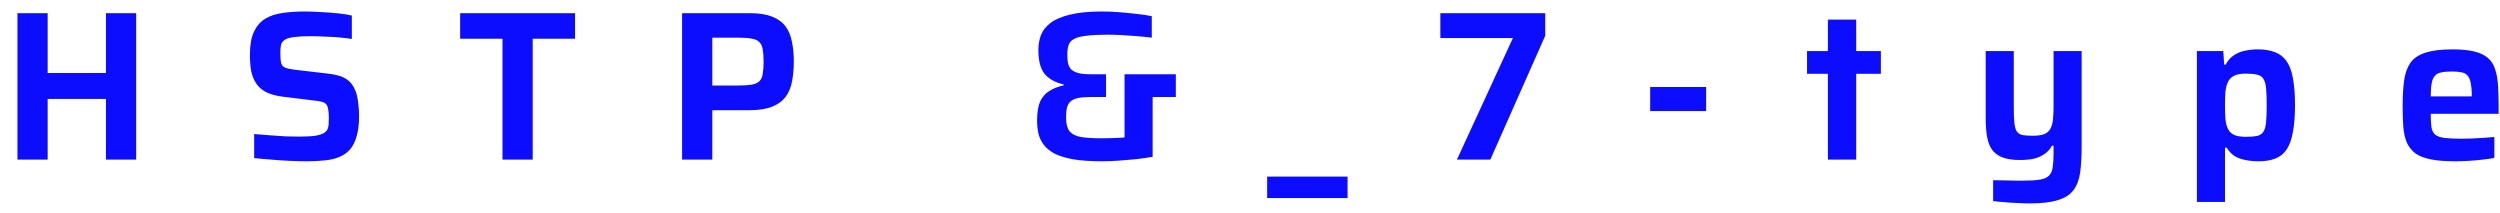 <svg width="94" height="8" viewBox="0 0 94 8" fill="none" xmlns="http://www.w3.org/2000/svg">
<path d="M0.656 6V0.496H1.792V2.744H3.984V0.496H5.12V6H3.984V3.72H1.792V6H0.656ZM11.565 6.064C11.363 6.064 11.139 6.059 10.893 6.048C10.653 6.037 10.419 6.021 10.189 6C9.96 5.984 9.749 5.965 9.557 5.944V5.04C9.755 5.056 9.955 5.072 10.157 5.088C10.365 5.104 10.563 5.117 10.749 5.128C10.936 5.133 11.096 5.136 11.229 5.136C11.501 5.136 11.712 5.125 11.861 5.104C12.011 5.077 12.123 5.04 12.197 4.992C12.256 4.949 12.296 4.904 12.317 4.856C12.339 4.803 12.352 4.741 12.357 4.672C12.363 4.597 12.365 4.515 12.365 4.424C12.365 4.301 12.357 4.2 12.341 4.12C12.331 4.04 12.309 3.979 12.277 3.936C12.245 3.888 12.192 3.853 12.117 3.832C12.048 3.811 11.957 3.795 11.845 3.784L10.613 3.632C10.368 3.6 10.165 3.544 10.005 3.464C9.851 3.384 9.728 3.277 9.637 3.144C9.547 3.011 9.483 2.853 9.445 2.672C9.413 2.491 9.397 2.285 9.397 2.056C9.397 1.693 9.448 1.405 9.549 1.192C9.651 0.979 9.792 0.816 9.973 0.704C10.16 0.592 10.379 0.52 10.629 0.488C10.88 0.451 11.152 0.432 11.445 0.432C11.659 0.432 11.877 0.44 12.101 0.456C12.325 0.467 12.536 0.483 12.733 0.504C12.931 0.525 13.096 0.552 13.229 0.584V1.464C13.096 1.443 12.941 1.424 12.765 1.408C12.589 1.392 12.405 1.381 12.213 1.376C12.021 1.365 11.84 1.36 11.669 1.36C11.419 1.36 11.219 1.371 11.069 1.392C10.925 1.408 10.813 1.437 10.733 1.48C10.643 1.533 10.587 1.603 10.565 1.688C10.549 1.773 10.541 1.88 10.541 2.008C10.541 2.168 10.552 2.291 10.573 2.376C10.595 2.456 10.645 2.512 10.725 2.544C10.805 2.576 10.931 2.603 11.101 2.624L12.333 2.768C12.483 2.784 12.621 2.811 12.749 2.848C12.877 2.885 12.992 2.944 13.093 3.024C13.195 3.104 13.277 3.216 13.341 3.36C13.379 3.435 13.408 3.523 13.429 3.624C13.451 3.72 13.467 3.829 13.477 3.952C13.493 4.075 13.501 4.211 13.501 4.36C13.501 4.669 13.469 4.928 13.405 5.136C13.347 5.344 13.261 5.509 13.149 5.632C13.037 5.755 12.899 5.848 12.733 5.912C12.573 5.976 12.395 6.016 12.197 6.032C12 6.053 11.789 6.064 11.565 6.064ZM18.894 6V1.456H17.302V0.496H21.622V1.456H20.03V6H18.894ZM25.647 6V0.496H28.199C28.54 0.496 28.817 0.539 29.031 0.624C29.249 0.709 29.417 0.832 29.535 0.992C29.652 1.147 29.732 1.336 29.775 1.56C29.823 1.784 29.847 2.037 29.847 2.32C29.847 2.581 29.825 2.824 29.783 3.048C29.745 3.267 29.668 3.459 29.551 3.624C29.433 3.789 29.263 3.917 29.039 4.008C28.82 4.099 28.529 4.144 28.167 4.144H26.783V6H25.647ZM26.783 3.216H27.719C27.948 3.216 28.129 3.205 28.263 3.184C28.396 3.157 28.495 3.112 28.559 3.048C28.623 2.984 28.663 2.893 28.679 2.776C28.7 2.659 28.711 2.507 28.711 2.32C28.711 2.133 28.7 1.981 28.679 1.864C28.663 1.747 28.623 1.656 28.559 1.592C28.5 1.523 28.407 1.477 28.279 1.456C28.151 1.429 27.975 1.416 27.751 1.416H26.783V3.216ZM41.443 6.064C41.022 6.064 40.661 6.04 40.363 5.992C40.069 5.939 39.832 5.867 39.651 5.776C39.475 5.68 39.339 5.568 39.243 5.44C39.147 5.312 39.08 5.171 39.043 5.016C39.011 4.861 38.995 4.699 38.995 4.528C38.995 4.229 39.032 3.995 39.107 3.824C39.187 3.648 39.301 3.515 39.451 3.424C39.6 3.328 39.782 3.256 39.995 3.208V3.176C39.675 3.101 39.435 2.968 39.275 2.776C39.12 2.579 39.043 2.28 39.043 1.88C39.043 1.683 39.075 1.496 39.139 1.32C39.208 1.144 39.328 0.992 39.499 0.864C39.669 0.731 39.912 0.627 40.227 0.552C40.541 0.472 40.944 0.432 41.435 0.432C41.621 0.432 41.824 0.44 42.043 0.456C42.267 0.472 42.488 0.493 42.707 0.52C42.931 0.541 43.131 0.571 43.307 0.608V1.416C43.142 1.395 42.96 1.376 42.763 1.36C42.566 1.344 42.371 1.331 42.179 1.32C41.987 1.309 41.813 1.304 41.659 1.304C41.323 1.304 41.053 1.317 40.851 1.344C40.648 1.365 40.493 1.405 40.387 1.464C40.28 1.517 40.211 1.595 40.179 1.696C40.147 1.792 40.131 1.915 40.131 2.064C40.131 2.176 40.139 2.277 40.155 2.368C40.176 2.459 40.214 2.536 40.267 2.6C40.325 2.659 40.413 2.707 40.531 2.744C40.648 2.776 40.808 2.792 41.011 2.792H41.587V3.648H41.011C40.808 3.648 40.645 3.661 40.523 3.688C40.4 3.715 40.307 3.76 40.243 3.824C40.179 3.883 40.136 3.963 40.115 4.064C40.093 4.16 40.083 4.28 40.083 4.424C40.083 4.648 40.126 4.816 40.211 4.928C40.301 5.04 40.446 5.115 40.643 5.152C40.846 5.184 41.112 5.2 41.443 5.2C41.576 5.2 41.704 5.197 41.827 5.192C41.95 5.187 42.072 5.181 42.195 5.176C42.318 5.165 42.438 5.155 42.555 5.144L42.283 5.584V2.792H44.211V3.648H43.339V5.896C43.157 5.928 42.955 5.957 42.731 5.984C42.512 6.005 42.291 6.024 42.067 6.04C41.843 6.056 41.635 6.064 41.443 6.064ZM47.645 7.448V6.64H50.669V7.448H47.645ZM54.781 6L56.885 1.432H54.157V0.496H58.101V1.344L56.037 6H54.781ZM62.047 4.176V3.272H64.151V4.176H62.047ZM68.729 6V2.776H67.945V1.92H68.729V0.736H69.793V1.92H70.721V2.776H69.793V6H68.729ZM76.334 7.648C76.174 7.648 76.008 7.643 75.838 7.632C75.667 7.627 75.504 7.616 75.35 7.6C75.195 7.589 75.059 7.576 74.942 7.56V6.776C75.134 6.781 75.296 6.784 75.43 6.784C75.568 6.789 75.688 6.792 75.79 6.792C75.896 6.792 75.992 6.792 76.078 6.792C76.35 6.792 76.56 6.779 76.71 6.752C76.864 6.725 76.976 6.675 77.046 6.6C77.12 6.525 77.166 6.419 77.182 6.28C77.203 6.147 77.214 5.971 77.214 5.752V5.48H77.15C77.091 5.597 77.006 5.696 76.894 5.776C76.787 5.856 76.656 5.917 76.502 5.96C76.347 5.997 76.163 6.016 75.95 6.016C75.672 6.016 75.448 5.981 75.278 5.912C75.107 5.843 74.976 5.741 74.886 5.608C74.8 5.475 74.742 5.312 74.71 5.12C74.678 4.923 74.662 4.693 74.662 4.432V1.92H75.718V4.04C75.718 4.291 75.726 4.488 75.742 4.632C75.758 4.776 75.79 4.883 75.838 4.952C75.886 5.016 75.958 5.059 76.054 5.08C76.15 5.096 76.278 5.104 76.438 5.104C76.608 5.104 76.747 5.085 76.854 5.048C76.96 5.005 77.038 4.941 77.086 4.856C77.139 4.765 77.174 4.651 77.19 4.512C77.206 4.368 77.214 4.195 77.214 3.992V1.92H78.27V5.536C78.27 5.904 78.251 6.221 78.214 6.488C78.176 6.755 78.094 6.973 77.966 7.144C77.843 7.315 77.651 7.44 77.39 7.52C77.128 7.605 76.776 7.648 76.334 7.648ZM82.604 7.592V1.92H83.596L83.628 2.432H83.684C83.769 2.272 83.876 2.152 84.004 2.072C84.132 1.987 84.273 1.931 84.428 1.904C84.583 1.872 84.737 1.856 84.892 1.856C85.143 1.856 85.356 1.891 85.532 1.96C85.713 2.024 85.86 2.136 85.972 2.296C86.084 2.451 86.164 2.664 86.212 2.936C86.265 3.208 86.292 3.547 86.292 3.952C86.292 4.357 86.265 4.696 86.212 4.968C86.164 5.24 86.087 5.456 85.98 5.616C85.873 5.776 85.732 5.891 85.556 5.96C85.385 6.029 85.175 6.064 84.924 6.064C84.748 6.064 84.583 6.048 84.428 6.016C84.279 5.989 84.145 5.941 84.028 5.872C83.911 5.797 83.809 5.691 83.724 5.552H83.66V7.592H82.604ZM84.444 5.144C84.62 5.144 84.761 5.133 84.868 5.112C84.975 5.085 85.052 5.035 85.1 4.96C85.153 4.88 85.188 4.763 85.204 4.608C85.22 4.448 85.228 4.232 85.228 3.96C85.228 3.688 85.22 3.472 85.204 3.312C85.188 3.152 85.153 3.035 85.1 2.96C85.052 2.88 84.975 2.829 84.868 2.808C84.761 2.781 84.62 2.768 84.444 2.768C84.252 2.768 84.105 2.795 84.004 2.848C83.903 2.896 83.825 2.973 83.772 3.08C83.724 3.176 83.692 3.299 83.676 3.448C83.665 3.592 83.66 3.763 83.66 3.96C83.66 4.163 83.665 4.336 83.676 4.48C83.692 4.619 83.721 4.736 83.764 4.832C83.817 4.944 83.897 5.024 84.004 5.072C84.111 5.12 84.257 5.144 84.444 5.144ZM92.3 6.064C91.937 6.064 91.636 6.04 91.396 5.992C91.156 5.944 90.964 5.869 90.82 5.768C90.681 5.661 90.574 5.528 90.5 5.368C90.43 5.203 90.385 5.005 90.364 4.776C90.348 4.541 90.34 4.272 90.34 3.968C90.34 3.605 90.358 3.291 90.396 3.024C90.433 2.757 90.51 2.539 90.628 2.368C90.75 2.192 90.937 2.064 91.188 1.984C91.444 1.899 91.782 1.856 92.204 1.856C92.545 1.856 92.822 1.883 93.036 1.936C93.249 1.989 93.417 2.069 93.54 2.176C93.668 2.283 93.758 2.421 93.812 2.592C93.87 2.757 93.908 2.955 93.924 3.184C93.94 3.413 93.948 3.675 93.948 3.968V4.28H91.396C91.396 4.483 91.404 4.648 91.42 4.776C91.441 4.899 91.486 4.992 91.556 5.056C91.63 5.12 91.745 5.163 91.9 5.184C92.06 5.205 92.276 5.216 92.548 5.216C92.66 5.216 92.785 5.213 92.924 5.208C93.068 5.203 93.214 5.195 93.364 5.184C93.518 5.173 93.66 5.163 93.788 5.152V5.936C93.67 5.963 93.526 5.984 93.356 6C93.19 6.021 93.014 6.037 92.828 6.048C92.646 6.059 92.47 6.064 92.3 6.064ZM92.94 3.752V3.624C92.94 3.416 92.926 3.251 92.9 3.128C92.878 3 92.838 2.904 92.78 2.84C92.726 2.776 92.652 2.736 92.556 2.72C92.46 2.699 92.337 2.688 92.188 2.688C92.012 2.688 91.873 2.701 91.772 2.728C91.67 2.749 91.593 2.795 91.54 2.864C91.486 2.928 91.449 3.024 91.428 3.152C91.406 3.275 91.396 3.432 91.396 3.624H93.084L92.94 3.752Z" fill="#0C0CFF"/>
</svg>
